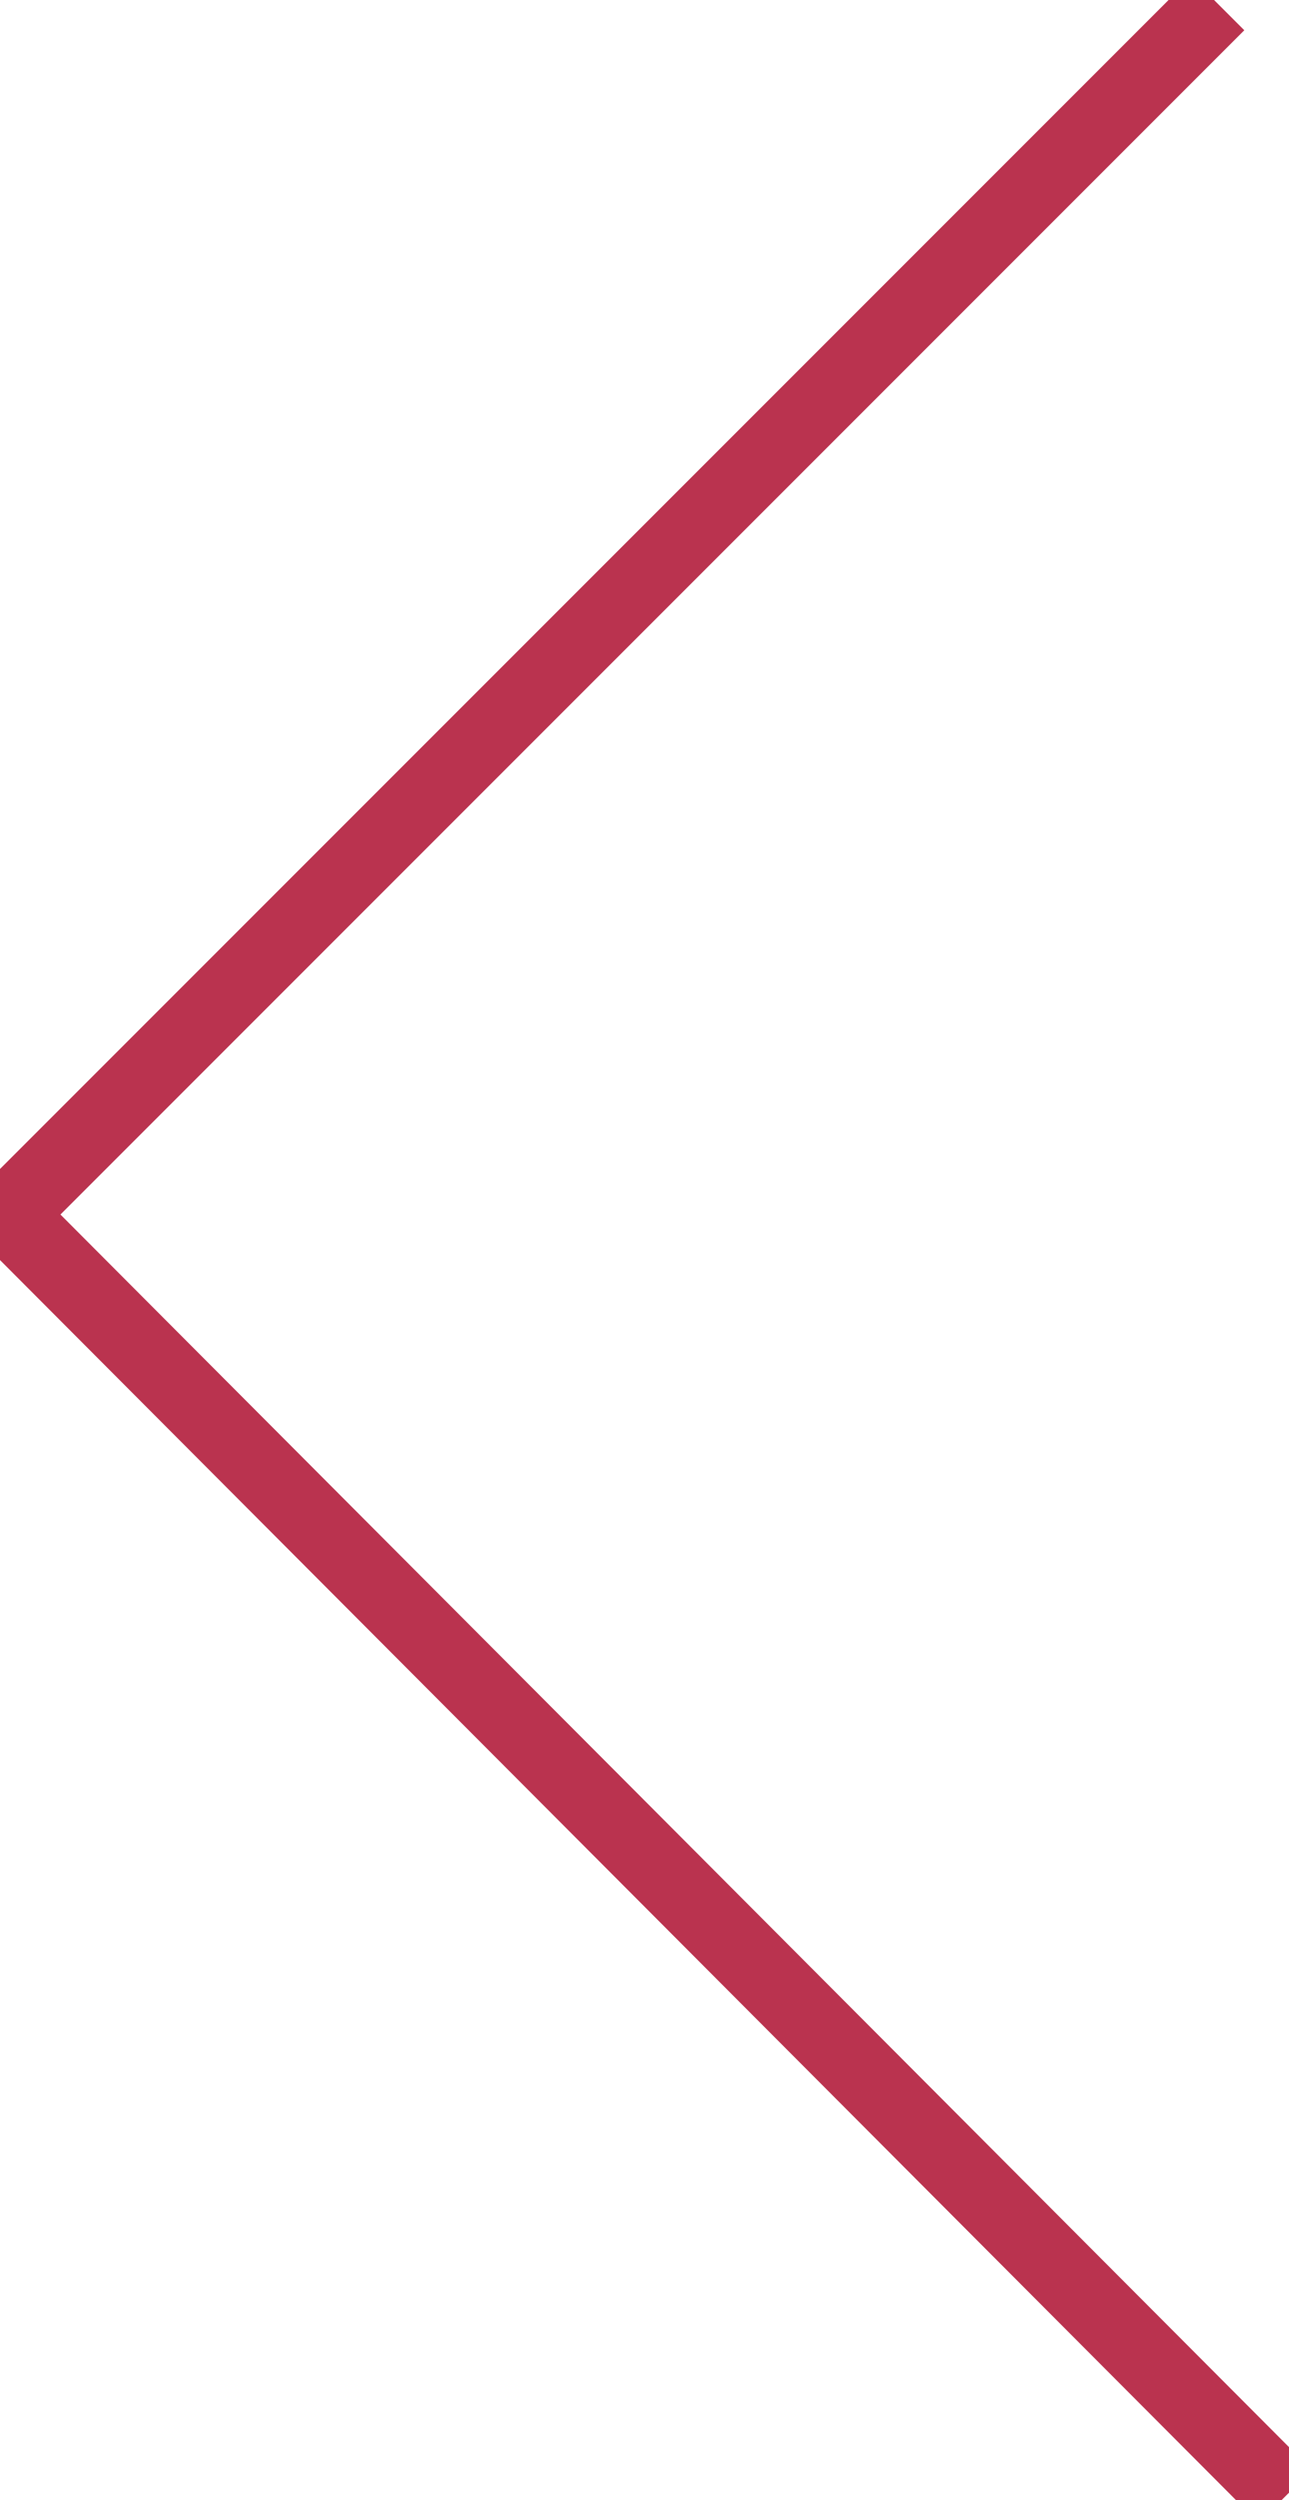 <?xml version="1.0" encoding="utf-8"?>
<!-- Generator: Adobe Illustrator 23.0.6, SVG Export Plug-In . SVG Version: 6.00 Build 0)  -->
<svg version="1.1" id="レイヤー_1" xmlns="http://www.w3.org/2000/svg" xmlns:xlink="http://www.w3.org/1999/xlink" x="0px"
	 y="0px" viewBox="0 0 34.4 66.7" style="enable-background:new 0 0 34.4 66.7;" xml:space="preserve">
<style type="text/css">
	.st0{fill:none;stroke:#BA334F;stroke-width:2;stroke-miterlimit:10;}
</style>
<title>arrow_02</title>
<g>
	<g id="レイヤー_1-2">
		<polyline class="st0" points="34.3,66.6 0.2,32.4 32.5,0.1 		"/>
	</g>
</g>
</svg>
